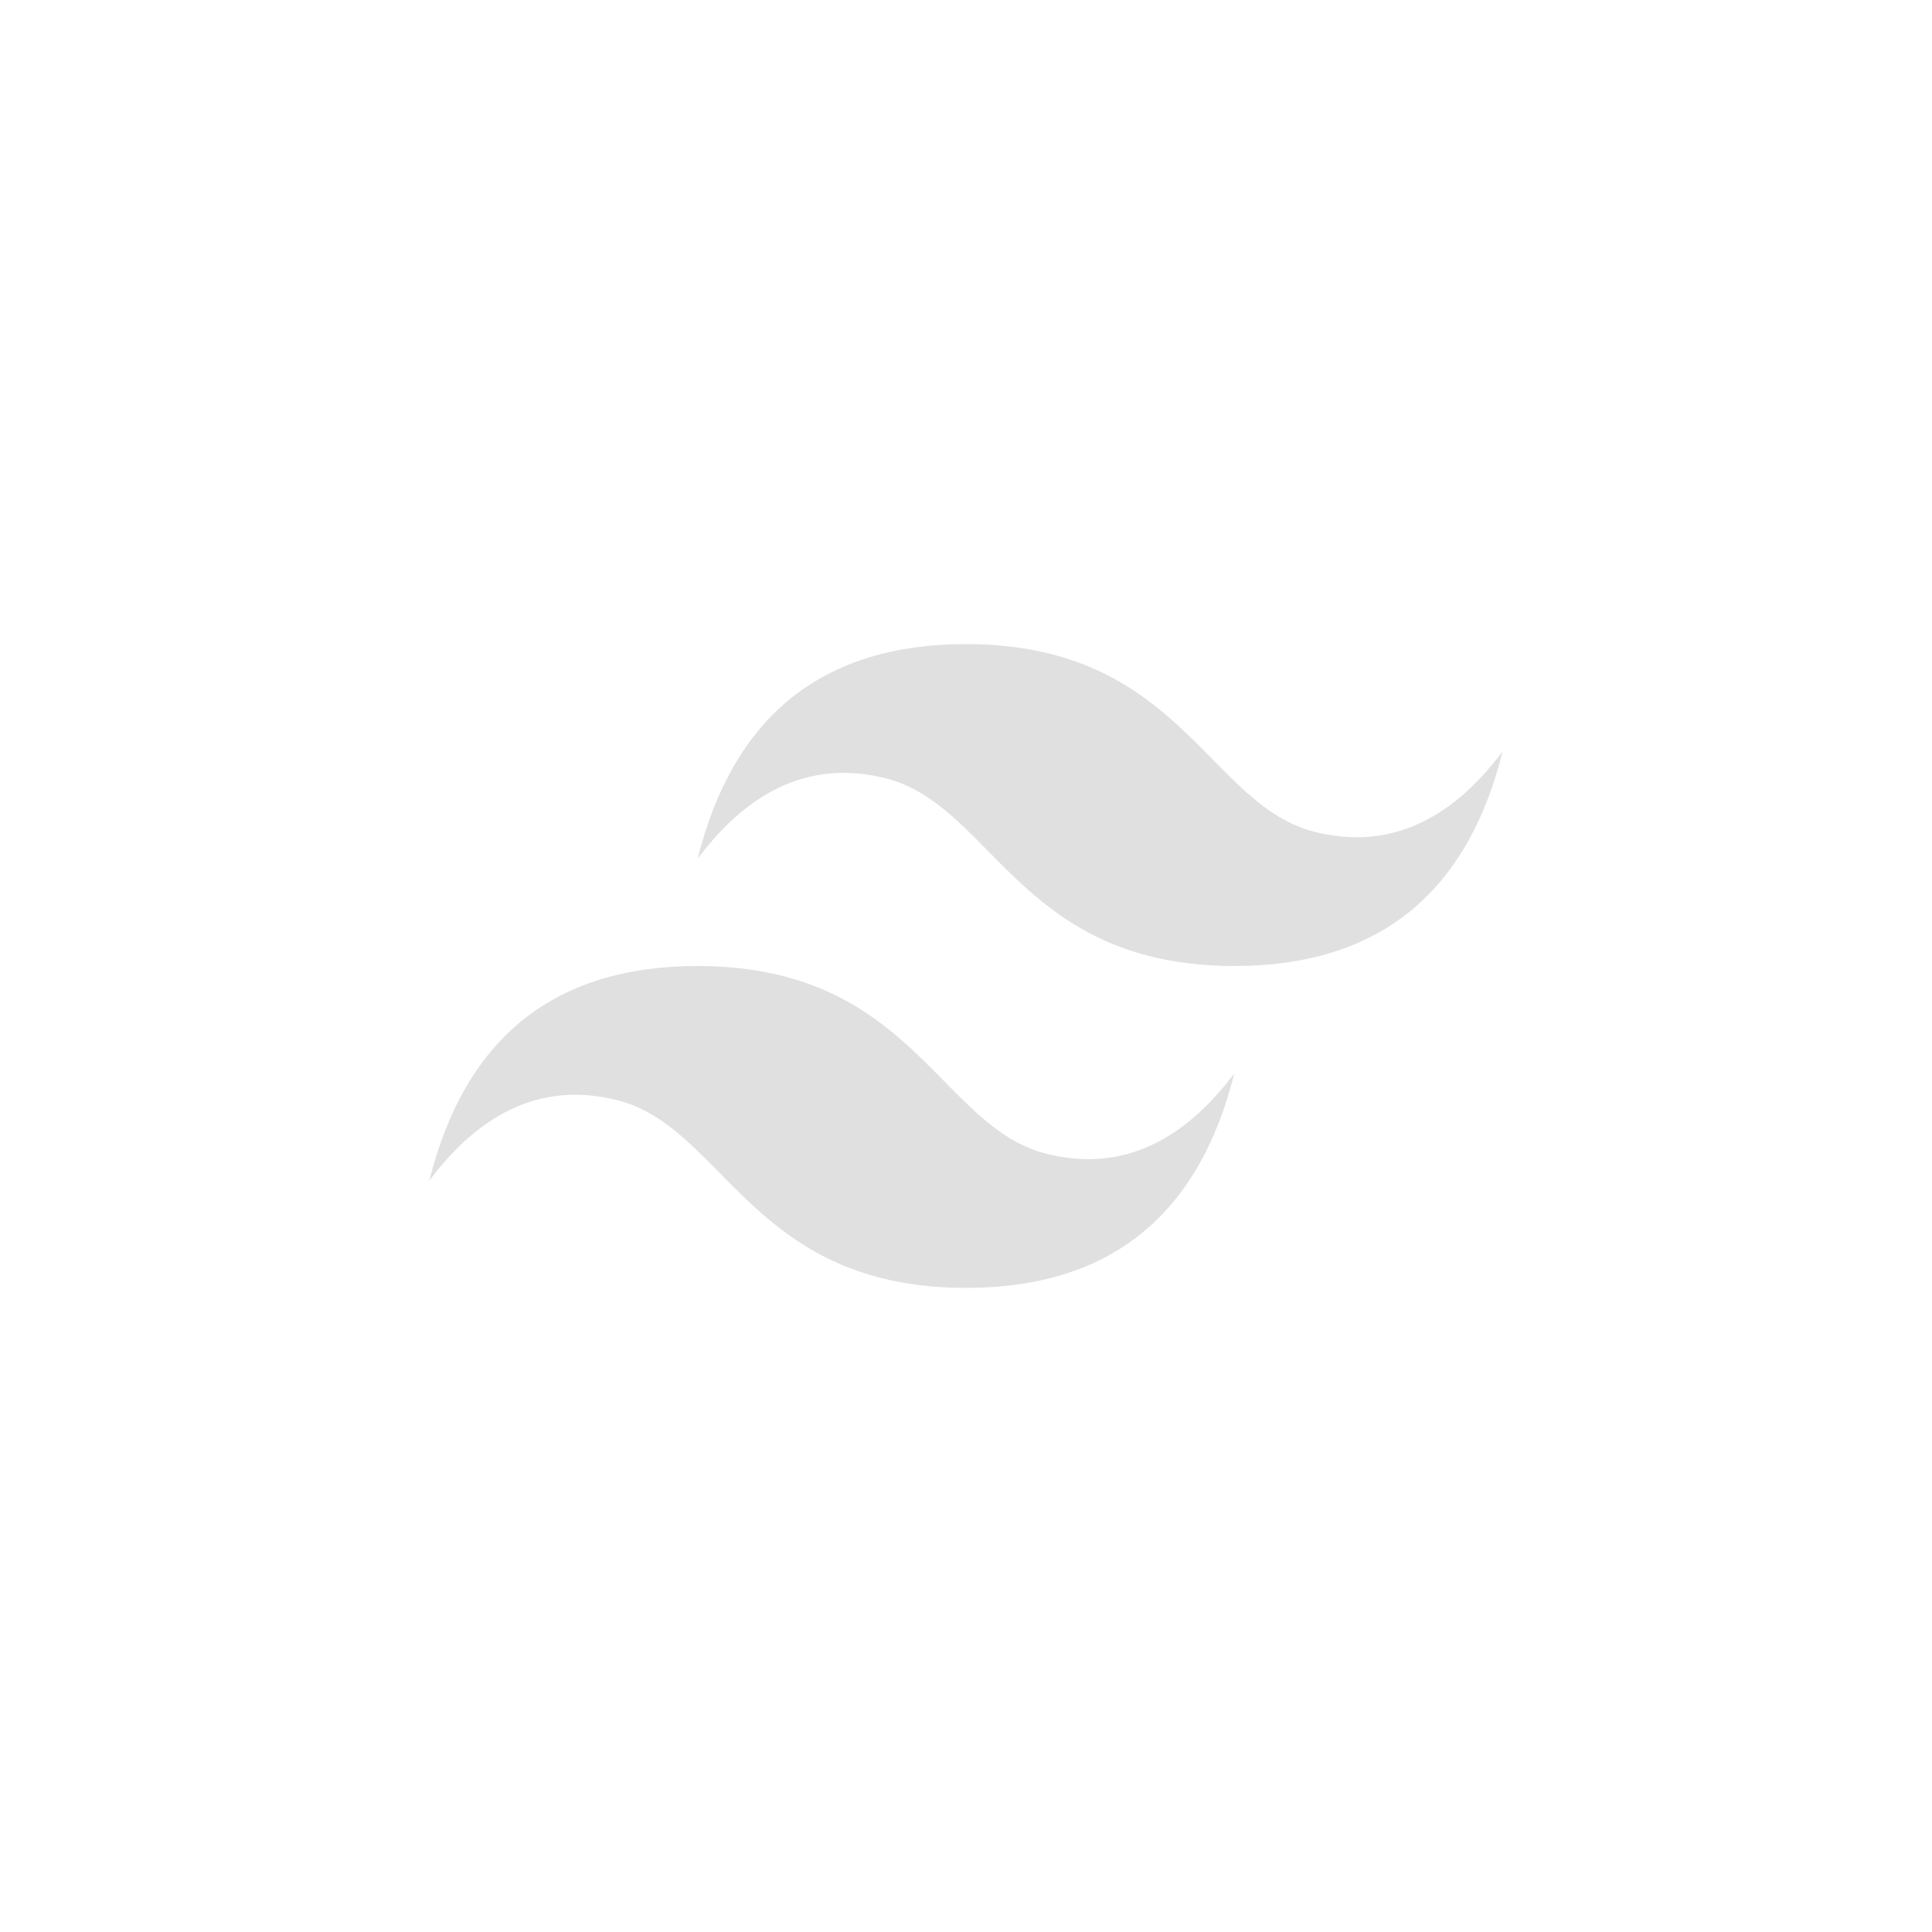 <svg width="68" height="68" viewBox="0 0 68 68" fill="none" xmlns="http://www.w3.org/2000/svg">
<path d="M34 22.67C28.963 22.67 25.815 25.188 24.555 30.223C26.444 27.705 28.648 26.761 31.166 27.391C32.604 27.75 33.631 28.792 34.768 29.946C36.619 31.825 38.763 34 43.445 34C48.481 34 51.63 31.482 52.889 26.446C51 28.964 48.797 29.909 46.278 29.279C44.841 28.92 43.814 27.878 42.677 26.724C40.825 24.845 38.681 22.67 34 22.67ZM24.555 34C19.519 34 16.37 36.518 15.111 41.554C17 39.036 19.203 38.091 21.722 38.721C23.159 39.081 24.186 40.123 25.323 41.276C27.175 43.155 29.319 45.33 34 45.33C39.037 45.33 42.185 42.812 43.445 37.777C41.556 40.295 39.352 41.239 36.833 40.609C35.396 40.251 34.369 39.208 33.232 38.054C31.381 36.175 29.237 34 24.555 34Z" fill="#E0E0E0"/>
</svg>
